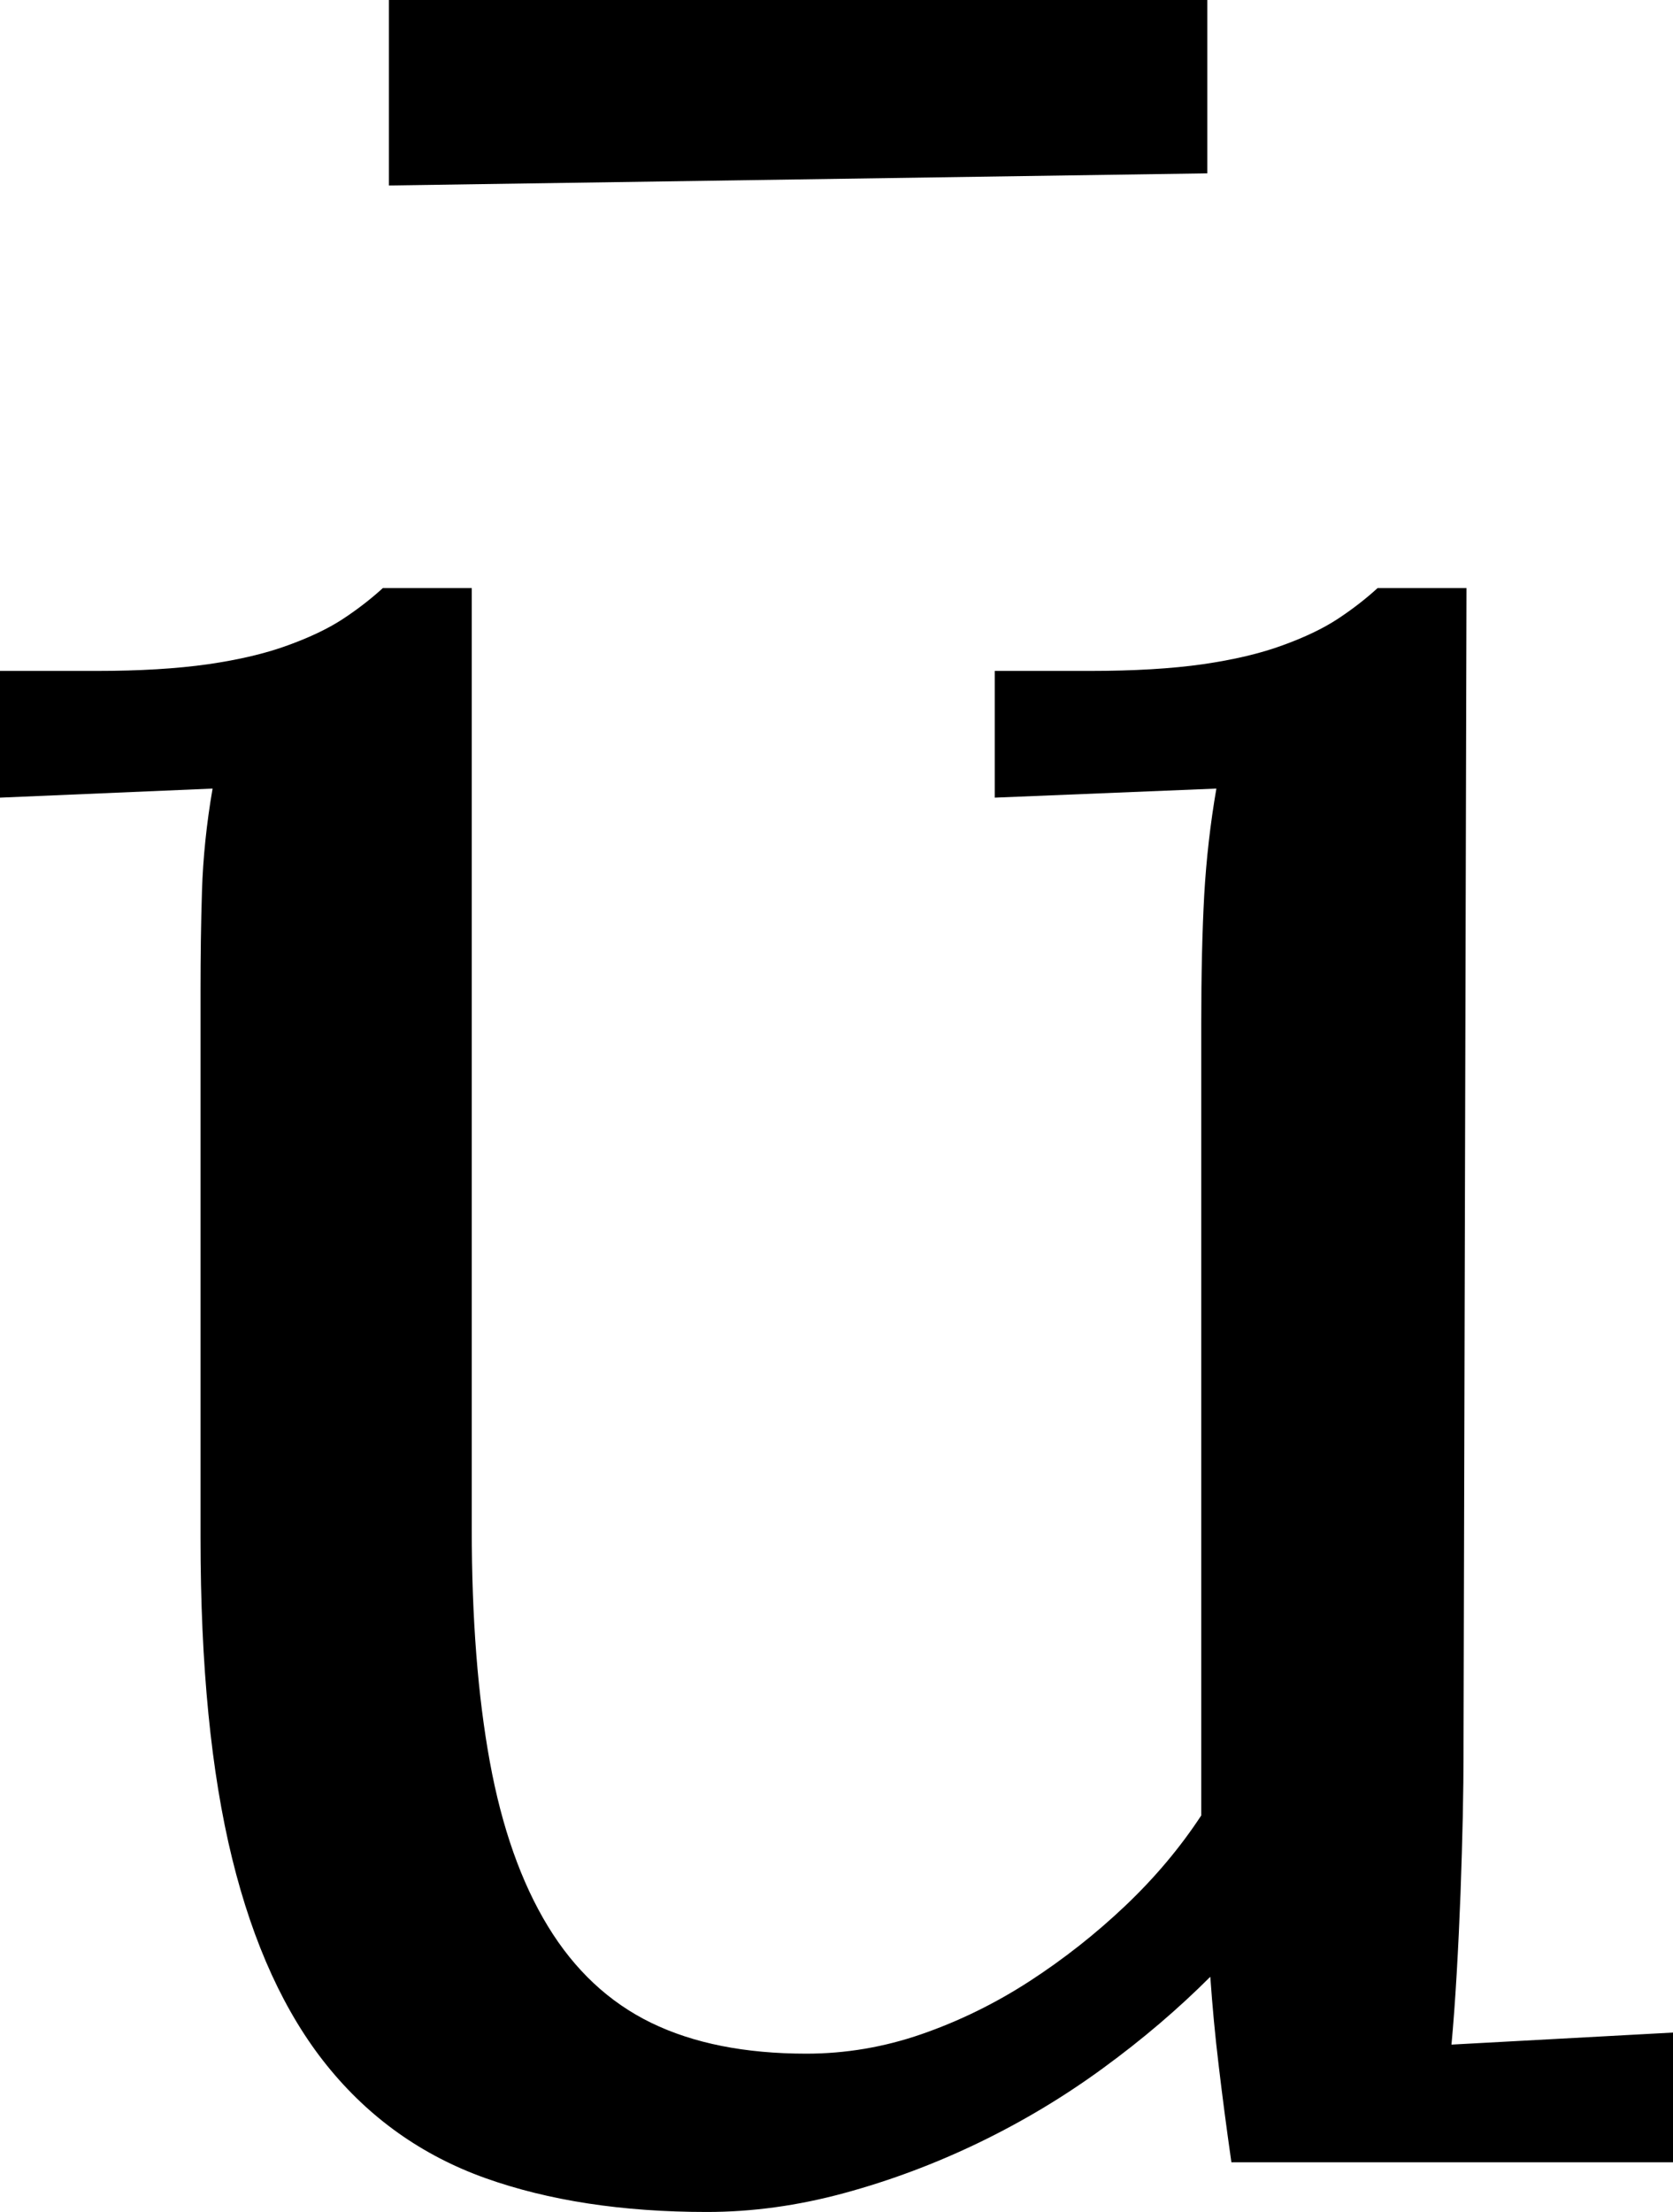 <svg width="16.26" height="21.489" viewBox="0.776 -42.495 16.26 21.489" xmlns="http://www.w3.org/2000/svg"><path d="M12.451 -32.549C12.451 -33.037 12.461 -33.455 12.48 -33.801C12.5 -34.148 12.539 -34.492 12.598 -34.834L10.444 -34.746L10.444 -35.977L11.367 -35.977C11.797 -35.977 12.163 -35.999 12.466 -36.042C12.769 -36.086 13.027 -36.147 13.242 -36.226C13.457 -36.304 13.635 -36.389 13.777 -36.482C13.918 -36.575 14.048 -36.675 14.165 -36.782L15.029 -36.782L15 -25.444C15 -25.288 14.998 -25.09 14.993 -24.851C14.988 -24.612 14.98 -24.363 14.971 -24.104C14.961 -23.845 14.949 -23.586 14.934 -23.328C14.919 -23.069 14.902 -22.837 14.883 -22.632L17.036 -22.749L17.036 -21.489L12.744 -21.489C12.695 -21.831 12.654 -22.146 12.62 -22.434C12.585 -22.722 12.559 -23.008 12.539 -23.291C12.227 -22.979 11.88 -22.683 11.499 -22.405C11.118 -22.126 10.715 -21.885 10.291 -21.68C9.866 -21.475 9.429 -21.311 8.979 -21.189C8.53 -21.067 8.086 -21.006 7.646 -21.006C6.826 -21.006 6.108 -21.116 5.493 -21.335C4.878 -21.555 4.365 -21.919 3.955 -22.427C3.545 -22.935 3.237 -23.606 3.032 -24.441C2.827 -25.276 2.725 -26.313 2.725 -27.554L2.725 -32.886C2.725 -33.198 2.729 -33.516 2.739 -33.838C2.749 -34.16 2.783 -34.492 2.842 -34.834L0.776 -34.746L0.776 -35.977L1.714 -35.977C2.134 -35.977 2.495 -35.999 2.798 -36.042C3.101 -36.086 3.359 -36.147 3.574 -36.226C3.789 -36.304 3.967 -36.389 4.109 -36.482C4.25 -36.575 4.38 -36.675 4.497 -36.782L5.361 -36.782L5.361 -27.642C5.361 -26.772 5.42 -26.018 5.537 -25.378C5.654 -24.739 5.842 -24.207 6.101 -23.782C6.36 -23.357 6.694 -23.044 7.104 -22.844C7.515 -22.644 8.018 -22.544 8.613 -22.544C8.994 -22.544 9.368 -22.607 9.734 -22.734C10.1 -22.861 10.449 -23.032 10.781 -23.247C11.113 -23.462 11.423 -23.706 11.711 -23.979C12 -24.253 12.246 -24.546 12.451 -24.858L12.451 -26.104ZM4.556 -42.495L12.51 -42.495L12.51 -40.811L4.556 -40.693ZM4.556 -42.495"></path></svg>